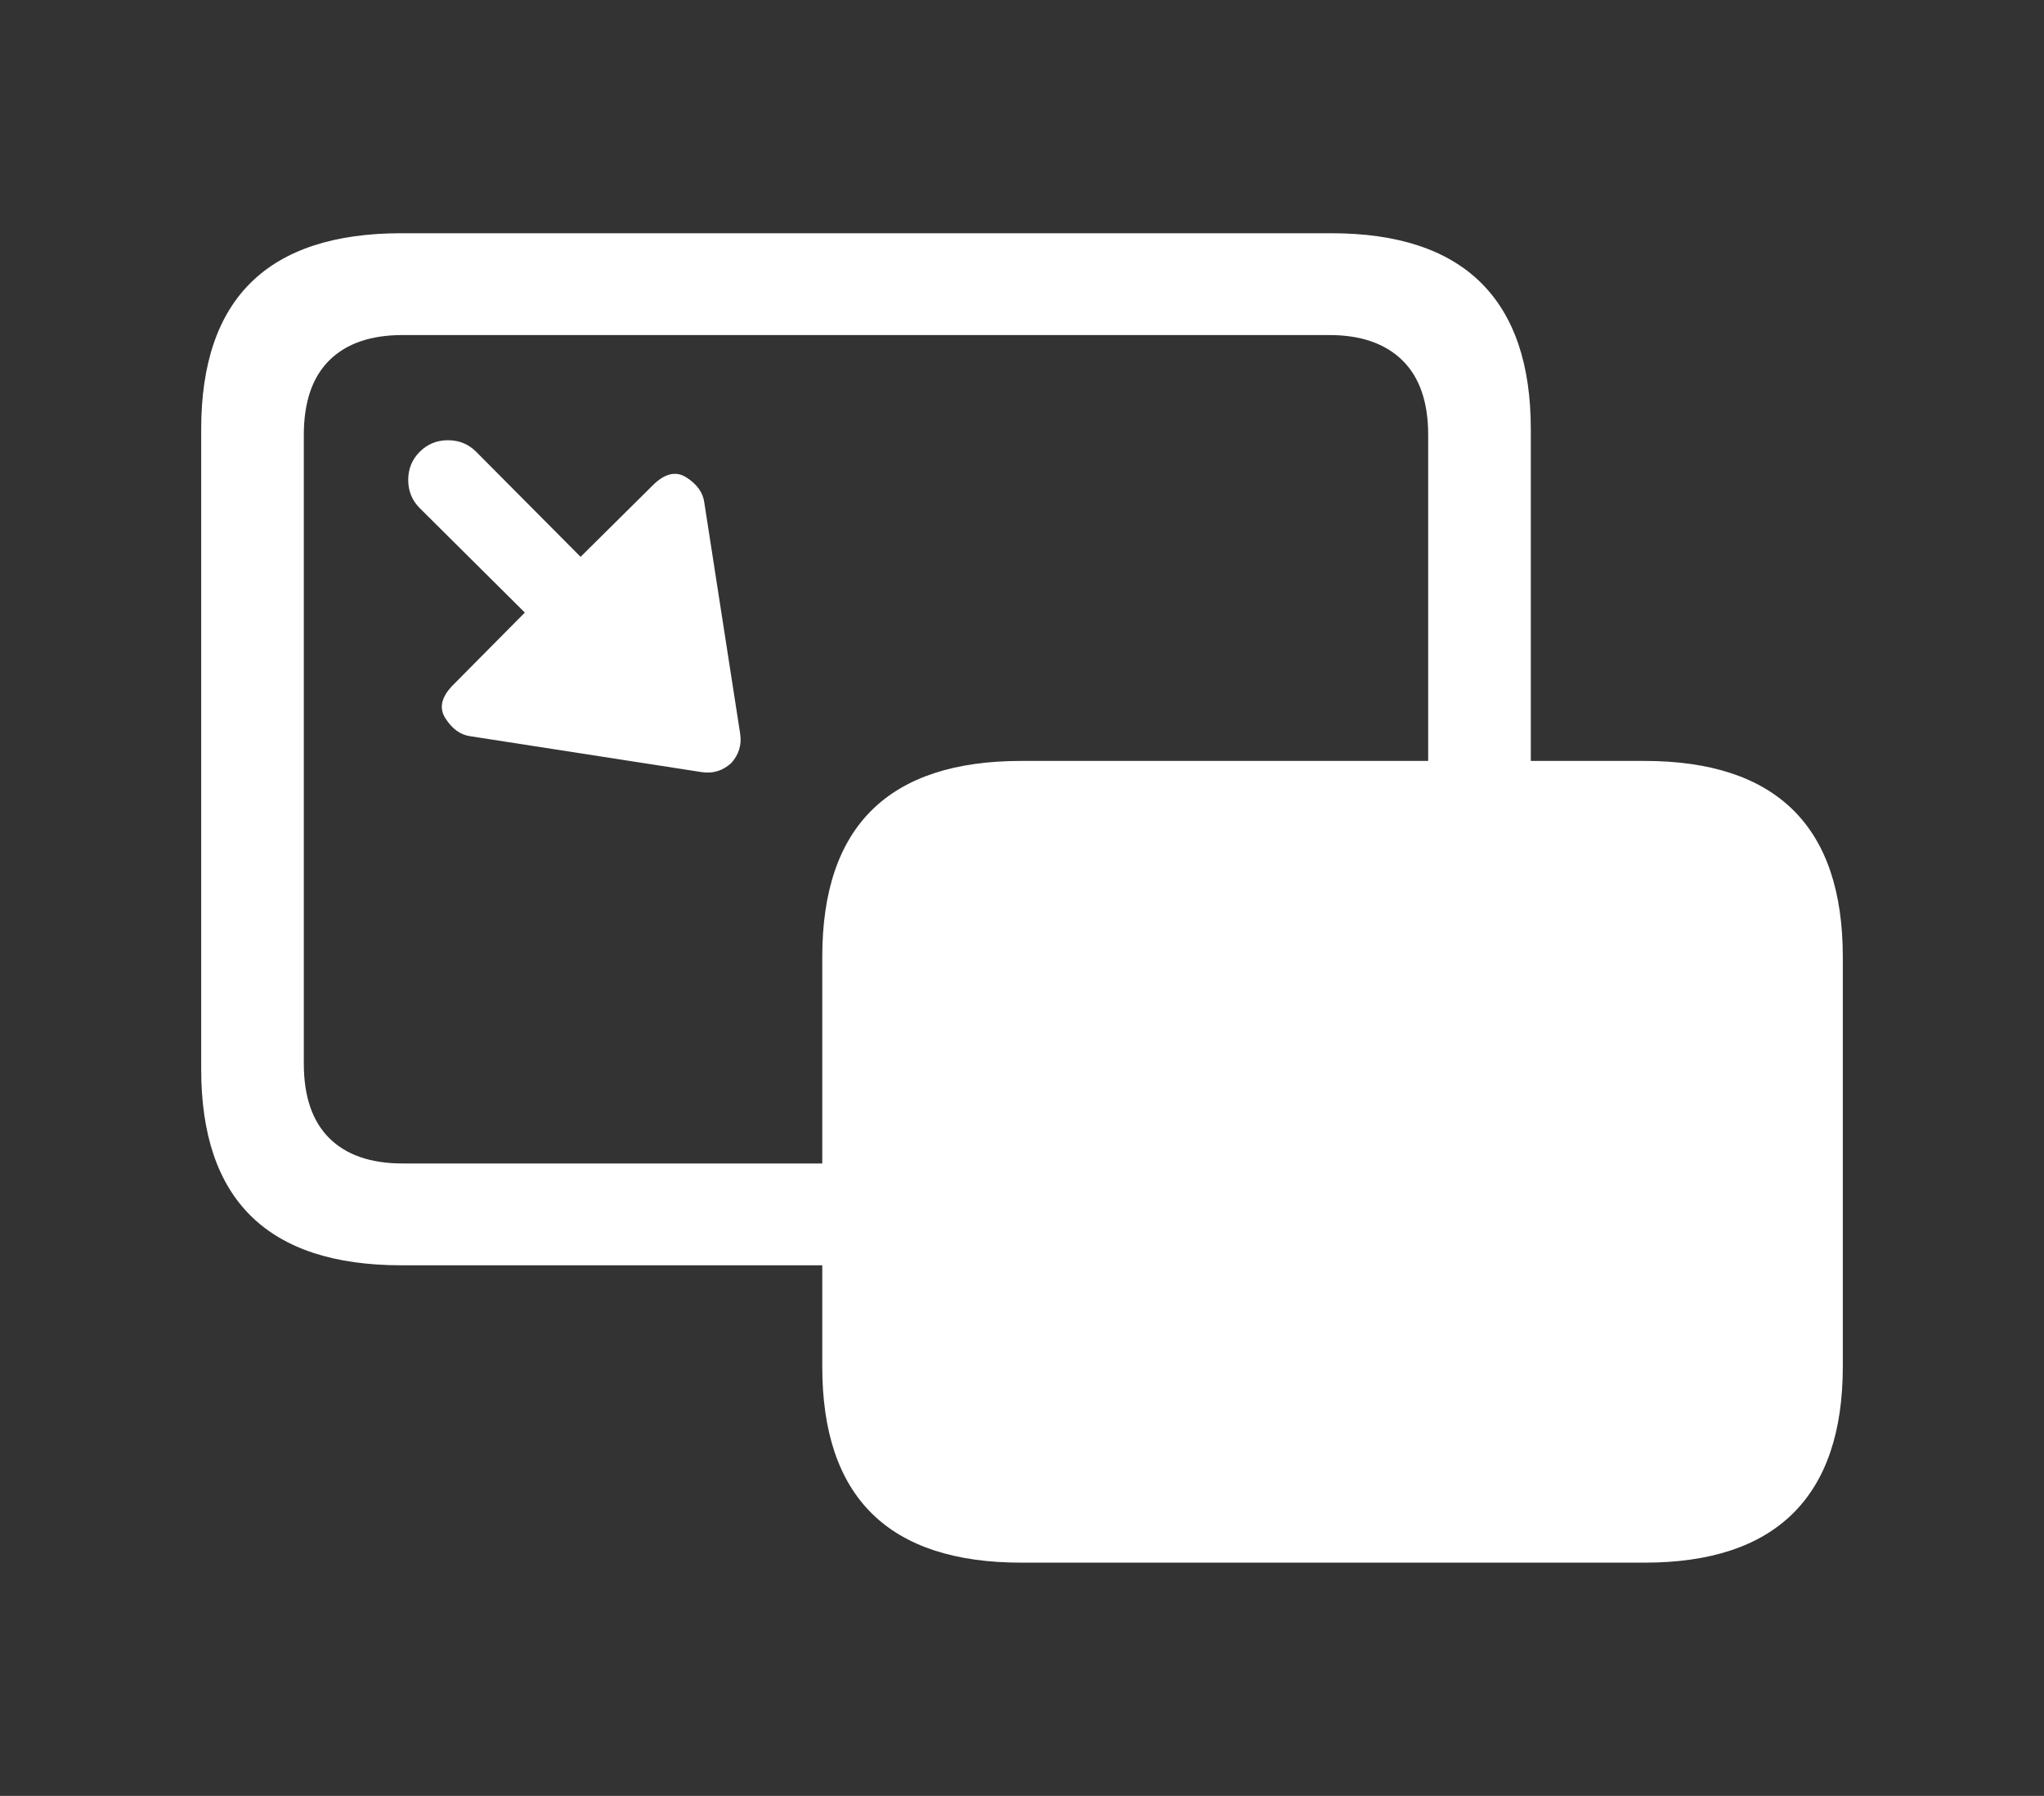 <?xml version="1.0" encoding="UTF-8"?>
<svg width="701px" height="616px" viewBox="0 0 701 616" version="1.1" xmlns="http://www.w3.org/2000/svg" xmlns:xlink="http://www.w3.org/1999/xlink">
    <rect x="0" y="0" width="701" height="616" fill="#333333" stroke="none"/>
    <title>PiP_Toolbar_Icon_white_new</title>
    <g id="UI" stroke="none" stroke-width="1" fill="none" fill-rule="evenodd">
        <path d="M137.64,434 L299.404,434 L299.404,399.077 L138.077,399.077 C127.148,399.077 118.768,396.185 112.938,390.401 C107.109,384.616 104.194,376.085 104.194,364.805 L104.194,149.195 C104.194,137.915 107.109,129.384 112.938,123.599 C118.768,117.815 127.148,114.923 138.077,114.923 L455.921,114.923 C466.705,114.923 475.048,117.815 480.952,123.599 C486.852,129.384 489.802,137.915 489.802,149.195 L489.802,274.787 L525,274.787 L525,147.243 C525,124.973 519.28,108.199 507.84,96.919 C496.4,85.64 479.312,80 456.577,80 L137.64,80 C114.76,80 97.6,85.604 86.16,96.811 C74.72,108.018 69,124.828 69,147.243 L69,366.758 C69,389.172 74.72,405.982 86.16,417.189 C97.6,428.396 114.76,434 137.64,434 Z M350.261,536 L563.958,536 C586.566,536 603.558,530.361 614.935,519.084 C626.312,507.806 632,491.034 632,468.768 L632,328.232 C632,305.821 626.312,289.013 614.935,277.808 C603.558,266.603 586.566,261 563.958,261 L350.261,261 C327.507,261 310.442,266.603 299.065,277.808 C287.688,289.013 282,305.821 282,328.232 L282,468.768 C282,491.179 287.688,507.987 299.065,519.192 C310.442,530.397 327.507,536 350.261,536 Z M241.533,172.318 C241.093,168.948 239.042,166.091 235.379,163.747 C231.717,161.403 227.761,162.428 223.512,166.824 L199.118,190.998 L163.296,154.956 C160.658,152.319 157.435,151 153.626,151 C149.816,151 146.593,152.319 143.956,154.956 C141.319,157.593 140,160.816 140,164.626 C140,168.435 141.319,171.658 143.956,174.296 L179.998,210.118 L155.823,234.512 C151.428,238.761 150.402,242.717 152.746,246.379 C155.091,250.042 157.948,252.093 161.317,252.533 L240.654,264.84 C244.463,265.426 247.833,264.401 250.763,261.763 C253.401,258.833 254.426,255.463 253.84,251.654 L241.533,172.318 Z" id="Shape-Copy" fill="#FFFFFF" fill-rule="nonzero"></path>
    </g>
</svg>